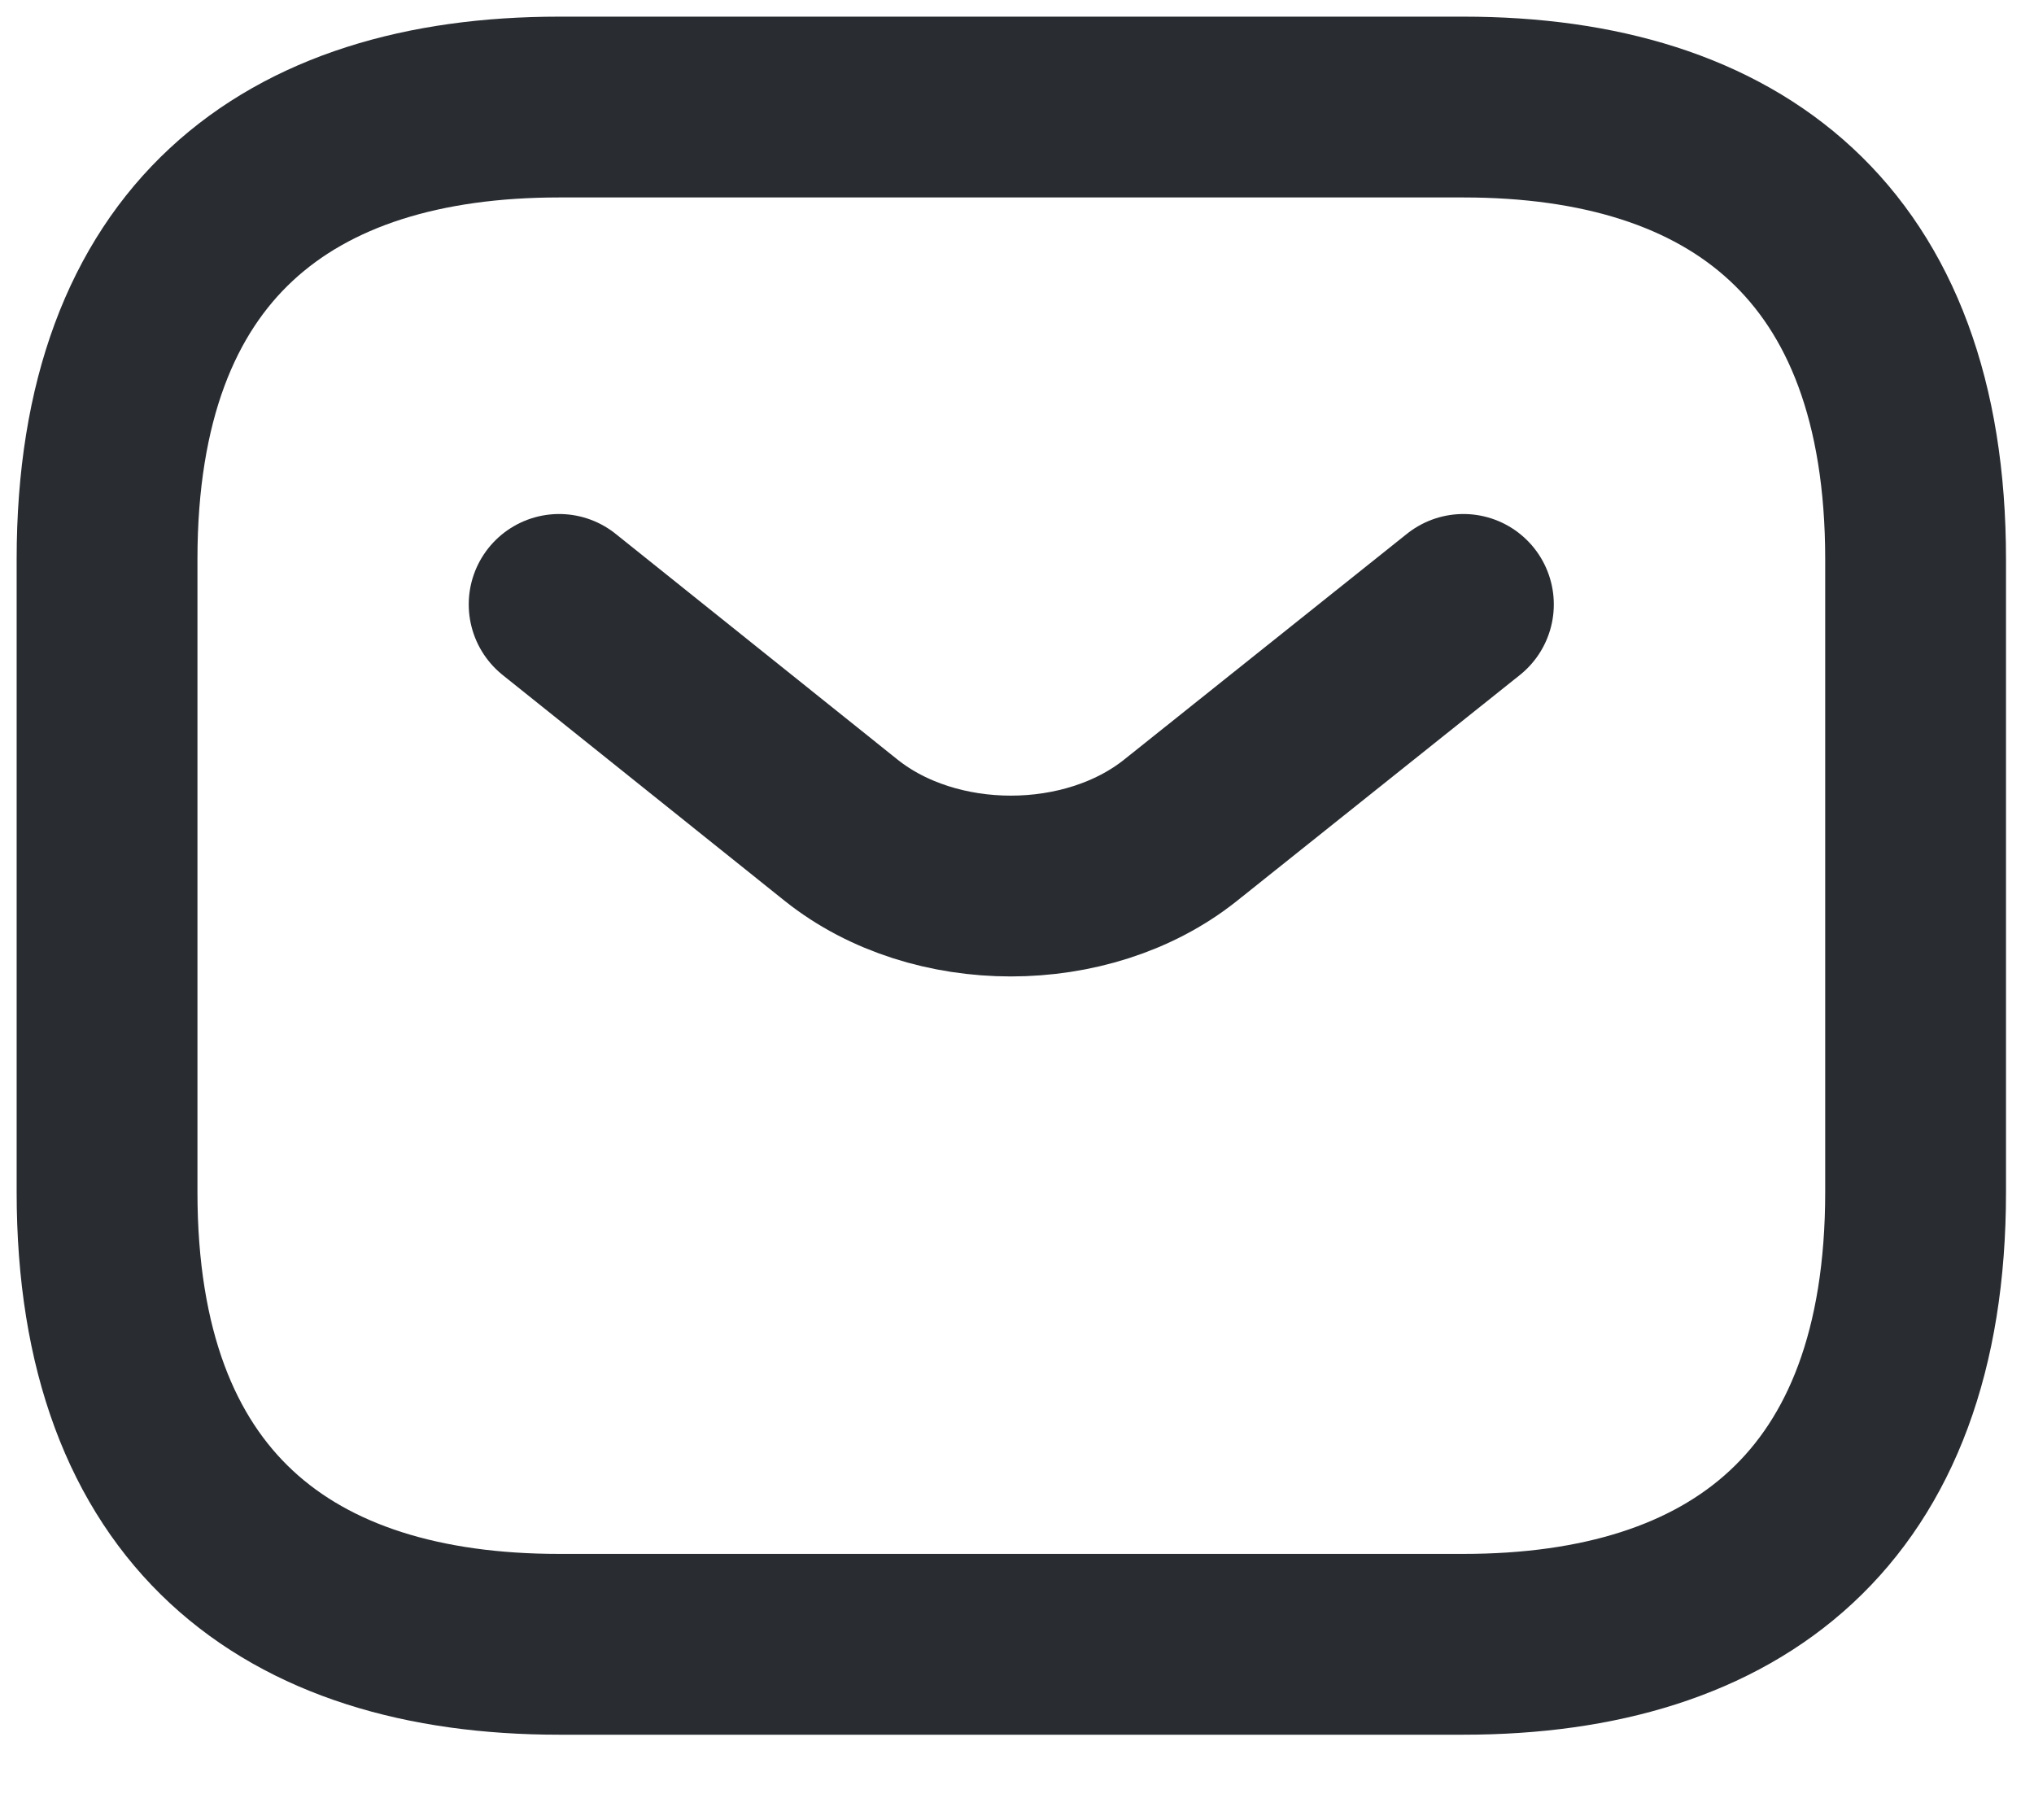 <svg width="19" height="17" viewBox="0 0 19 17" fill="none" xmlns="http://www.w3.org/2000/svg">
<path d="M13.67 15.36H5.223C2.689 15.36 1 14.093 1 11.136V5.223C1 2.267 2.689 1 5.223 1H13.67C16.204 1 17.894 2.267 17.894 5.223V11.136C17.894 14.093 16.204 15.36 13.67 15.36Z" stroke="#292D32" stroke-width="1.689" stroke-miterlimit="10" stroke-linecap="round" stroke-linejoin="round"/>
<path d="M13.67 5.646L11.026 7.757C10.156 8.45 8.729 8.45 7.859 7.757L5.223 5.646" stroke="#292D32" stroke-width="1.689" stroke-miterlimit="10" stroke-linecap="round" stroke-linejoin="round"/>
</svg>
